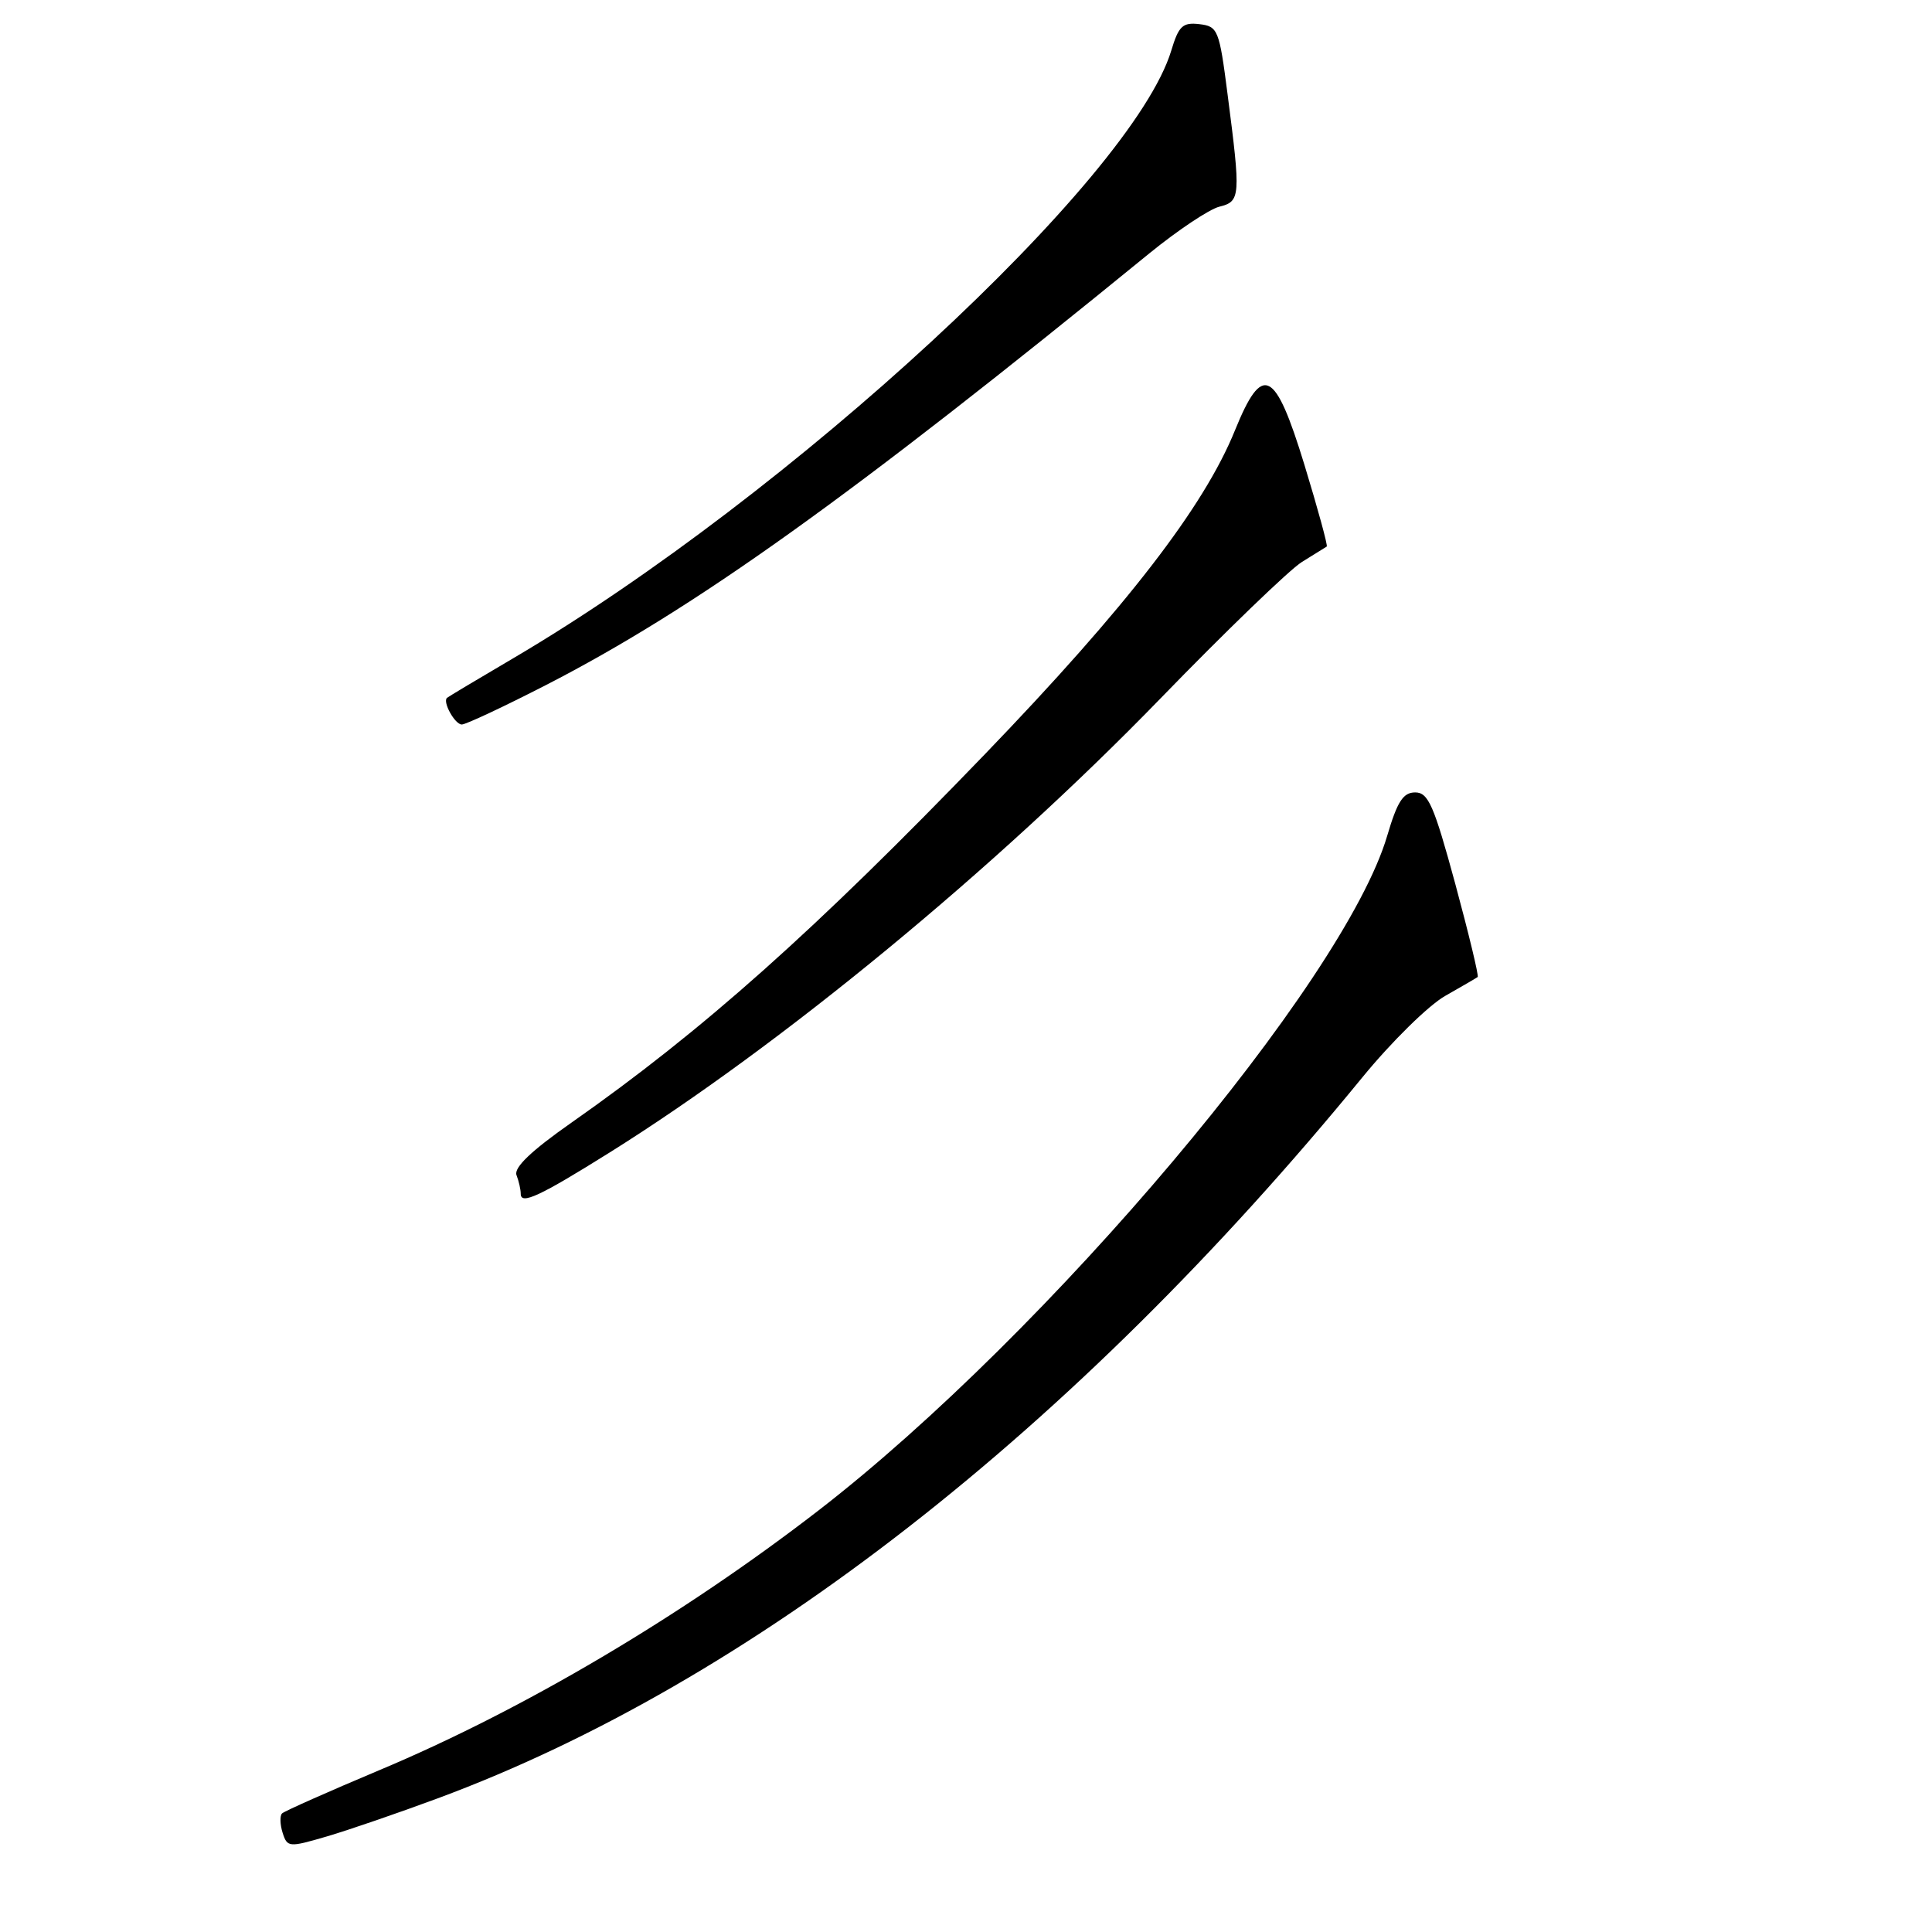 <?xml version="1.0" encoding="UTF-8" standalone="no"?>
<!DOCTYPE svg PUBLIC "-//W3C//DTD SVG 1.1//EN" "http://www.w3.org/Graphics/SVG/1.1/DTD/svg11.dtd" >
<svg xmlns="http://www.w3.org/2000/svg" xmlns:xlink="http://www.w3.org/1999/xlink" version="1.1" viewBox="0 0 256 256">
 <g >
 <path fill="currentColor"
d=" M 58.00 238.29 C 99.35 222.98 142.26 189.52 180.50 142.78 C 184.35 138.07 189.30 133.20 191.50 131.96 C 193.70 130.71 195.64 129.58 195.80 129.46 C 195.97 129.33 194.63 123.77 192.83 117.11 C 190.00 106.71 189.26 105.00 187.52 105.00 C 185.92 105.00 185.15 106.21 183.81 110.75 C 178.11 130.10 138.86 176.66 108.42 200.17 C 90.32 214.15 69.30 226.58 50.21 234.58 C 43.46 237.42 37.68 239.99 37.37 240.29 C 37.07 240.60 37.10 241.75 37.45 242.86 C 38.07 244.79 38.28 244.81 43.30 243.34 C 46.16 242.50 52.77 240.23 58.00 238.29 Z  M 80.80 152.70 C 103.53 138.47 131.83 115.15 153.68 92.64 C 162.38 83.67 170.85 75.50 172.50 74.47 C 174.15 73.45 175.63 72.52 175.80 72.42 C 175.96 72.32 174.63 67.44 172.84 61.58 C 168.95 48.87 167.28 48.05 163.64 57.02 C 159.54 67.15 149.29 80.43 130.50 99.94 C 108.02 123.27 93.07 136.60 75.70 148.77 C 70.39 152.49 68.06 154.72 68.44 155.71 C 68.75 156.51 69.00 157.62 69.00 158.19 C 69.00 159.68 71.50 158.52 80.80 152.70 Z  M 72.33 90.78 C 92.02 80.67 112.75 65.84 152.31 33.56 C 156.06 30.51 160.22 27.73 161.56 27.39 C 164.38 26.69 164.42 26.09 162.66 12.50 C 161.56 3.93 161.38 3.49 158.92 3.20 C 156.71 2.94 156.18 3.44 155.20 6.70 C 150.03 23.75 104.68 65.63 68.06 87.19 C 63.35 89.96 59.38 92.33 59.23 92.47 C 58.62 93.01 60.28 96.00 61.19 96.00 C 61.73 96.00 66.74 93.65 72.33 90.78 Z "/>
</g>
</svg>